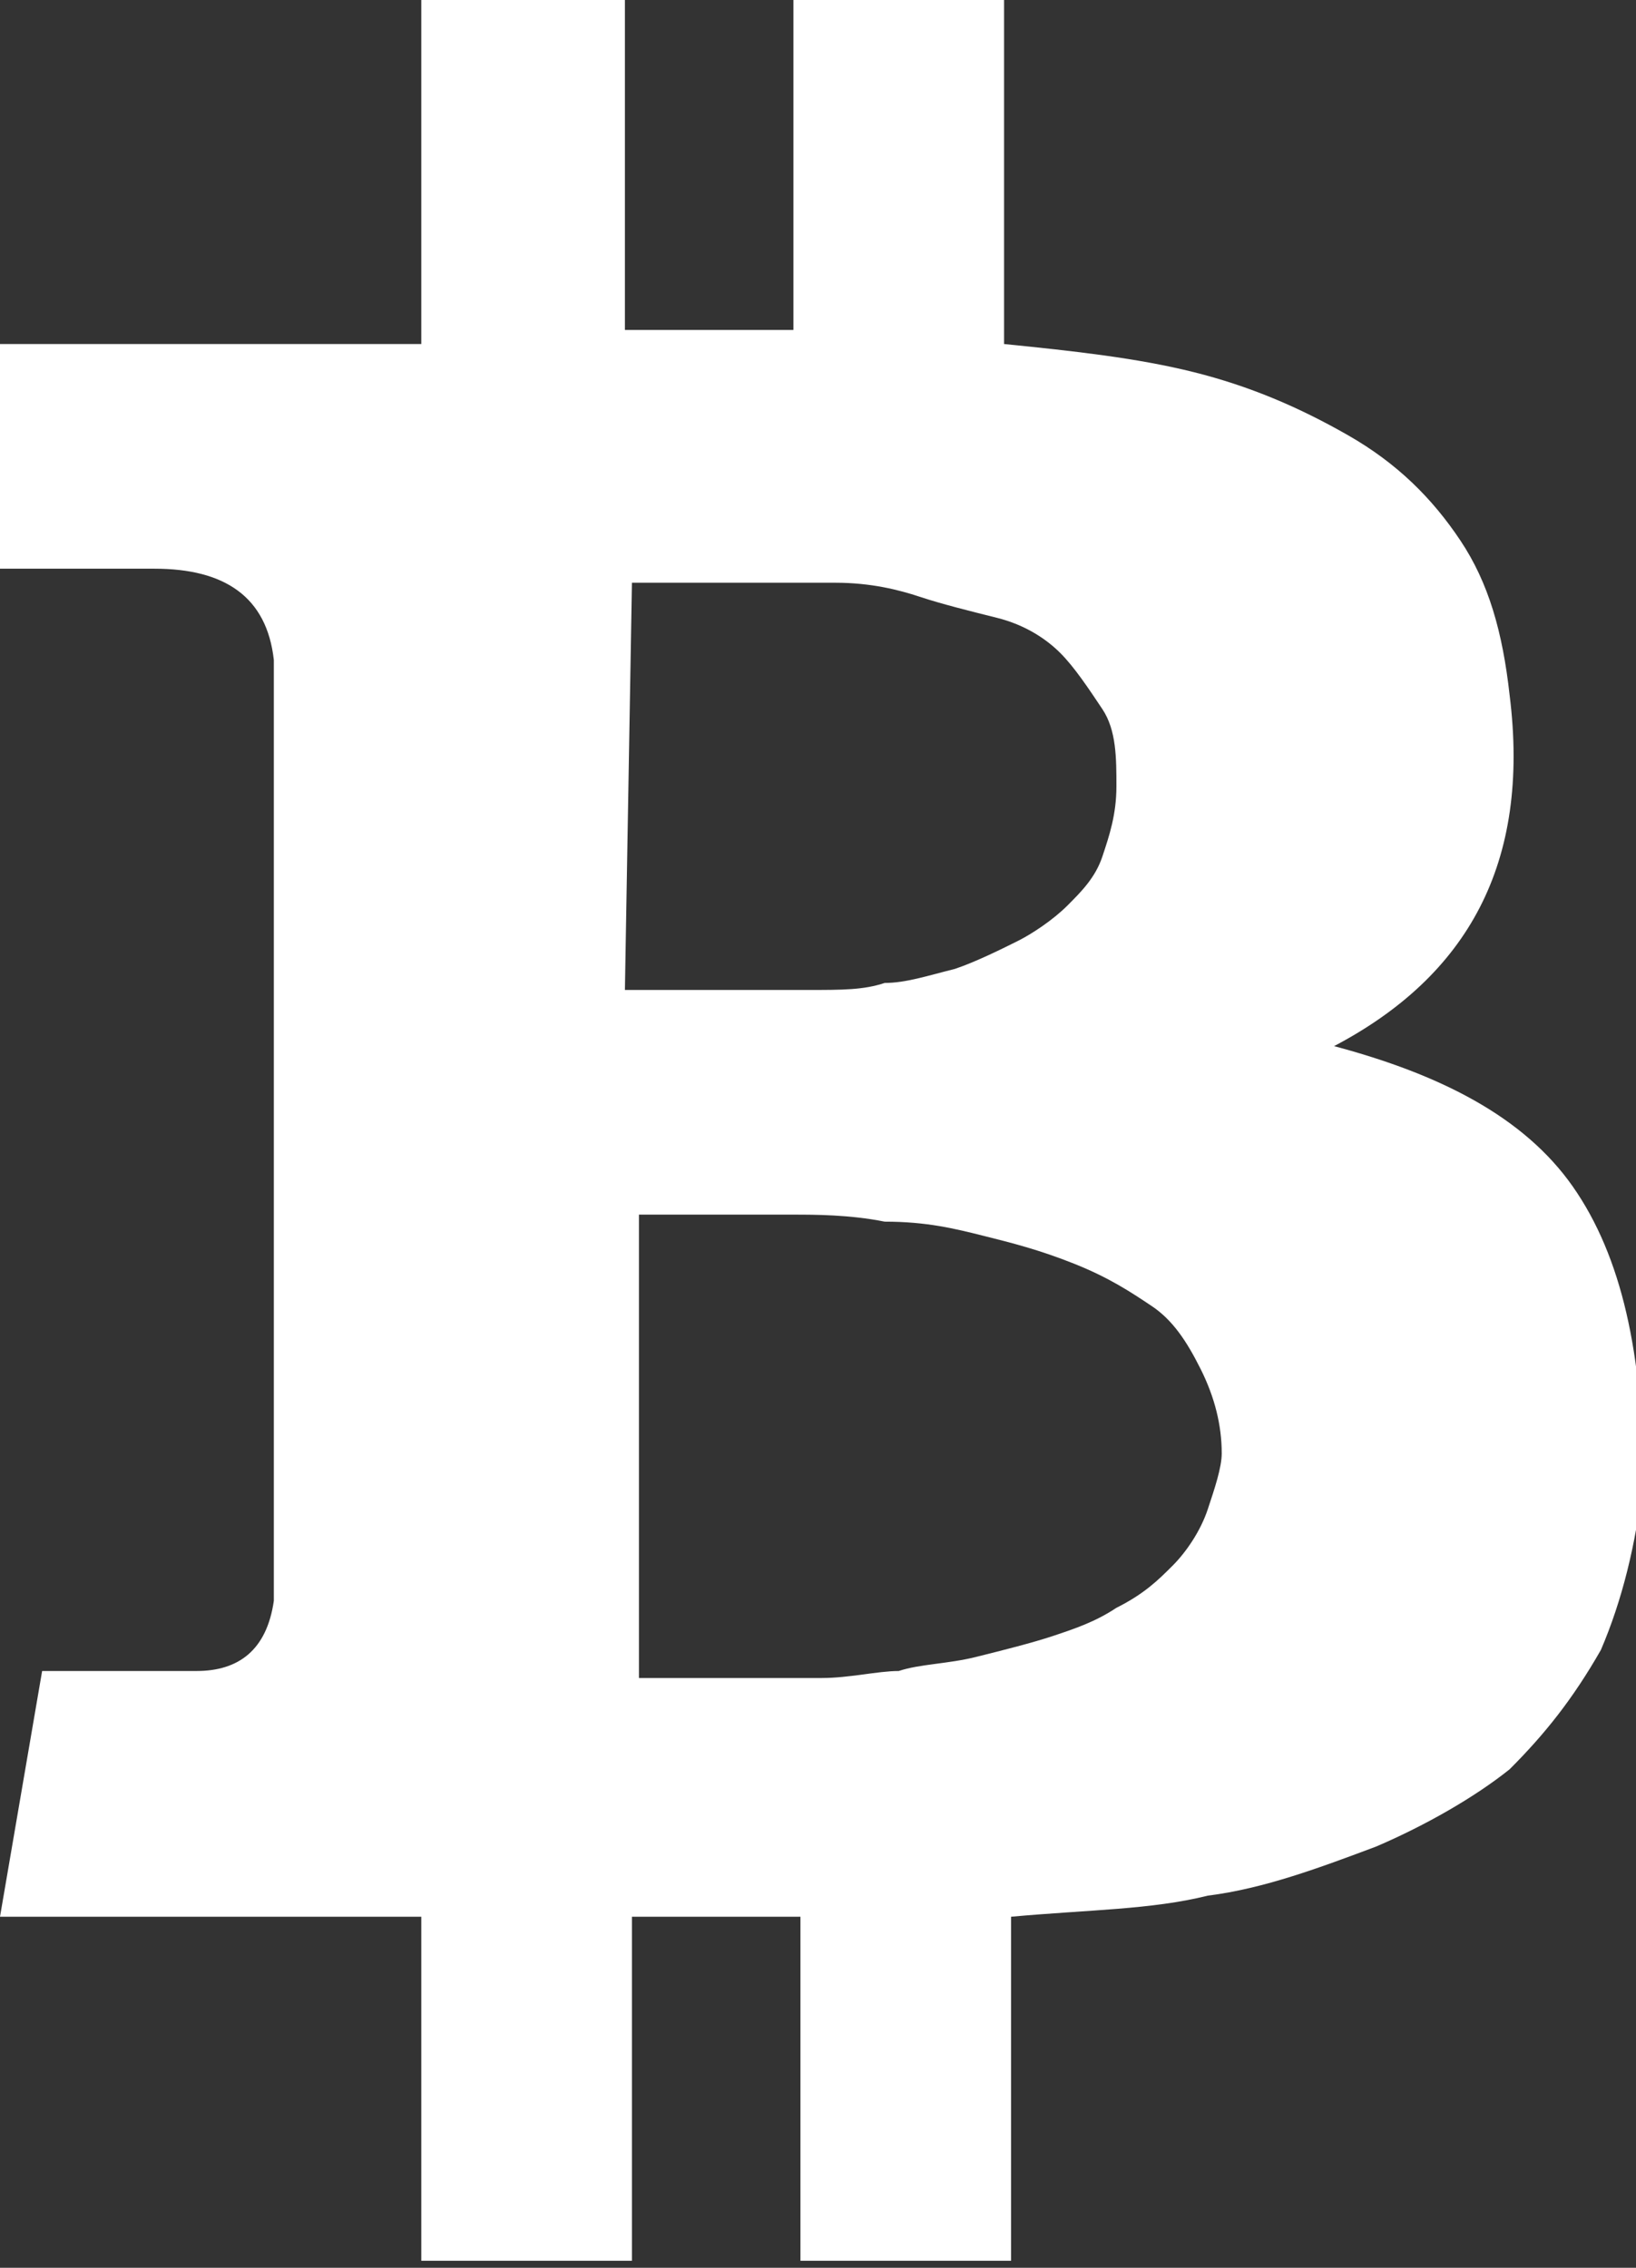 <?xml version="1.0" encoding="utf-8"?>
<!-- Generator: Adobe Illustrator 19.2.0, SVG Export Plug-In . SVG Version: 6.00 Build 0)  -->
<svg version="1.1" id="Слой_1" xmlns="http://www.w3.org/2000/svg" xmlns:xlink="http://www.w3.org/1999/xlink" x="0px" y="0px"
	 viewBox="0 0 23.3 32.3" style="enable-background:new 0 0 23.3 32.3;" xml:space="preserve">
<rect x="0" y="0" width="23.3" height="32.3" fill="#333333" stroke="none"/>
<style type="text/css">
	.st0{fill:#FFFFFF;}
</style>
<g>
	<path class="st0" d="M22.4,16.9c-0.7-1-1.9-1.6-3.4-2c1.9-1,2.8-2.6,2.5-5c-0.1-0.9-0.3-1.6-0.7-2.2c-0.4-0.6-0.9-1.1-1.6-1.5
		c-0.7-0.4-1.4-0.7-2.2-0.9c-0.8-0.2-1.7-0.3-2.7-0.4V0h-3v4.7c-0.5,0-1.3,0-2.4,0V0H6v4.9c-0.4,0-1.1,0-1.9,0L0,4.9v3.2h2.2
		c1,0,1.6,0.4,1.7,1.3v5.6c0.1,0,0.2,0,0.3,0H3.9v7.8c-0.1,0.7-0.5,1-1.1,1H0.6L0,27.3h3.9c0.2,0,0.6,0,1.1,0c0.5,0,0.8,0,1,0v4.9h3
		v-4.9c0.5,0,1.3,0,2.4,0v4.9h3v-4.9c1.1-0.1,2-0.1,2.8-0.3c0.8-0.1,1.6-0.4,2.4-0.7c0.7-0.3,1.4-0.7,1.9-1.1c0.5-0.5,0.9-1,1.3-1.7
		c0.3-0.7,0.5-1.5,0.6-2.4C23.4,19.3,23.1,17.9,22.4,16.9L22.4,16.9z M9,8.3c0.1,0,0.3,0,0.8,0c0.4,0,0.8,0,1,0c0.3,0,0.7,0,1.1,0
		c0.5,0,0.9,0.1,1.2,0.2c0.3,0.1,0.7,0.2,1.1,0.3c0.4,0.1,0.7,0.3,0.9,0.5c0.2,0.2,0.4,0.5,0.6,0.8c0.2,0.3,0.2,0.7,0.2,1.1
		c0,0.4-0.1,0.7-0.2,1c-0.1,0.3-0.3,0.5-0.5,0.7c-0.2,0.2-0.5,0.4-0.7,0.5c-0.2,0.1-0.6,0.3-0.9,0.4c-0.4,0.1-0.7,0.2-1,0.2
		c-0.3,0.1-0.6,0.1-1.1,0.1c-0.4,0-0.8,0-1,0c-0.2,0-0.5,0-0.9,0c-0.4,0-0.6,0-0.7,0L9,8.3L9,8.3z M17.2,21.5
		c-0.1,0.3-0.3,0.6-0.5,0.8c-0.2,0.2-0.4,0.4-0.8,0.6c-0.3,0.2-0.6,0.3-0.9,0.4c-0.3,0.1-0.7,0.2-1.1,0.3c-0.4,0.1-0.8,0.1-1.1,0.2
		c-0.3,0-0.7,0.1-1.1,0.1c-0.4,0-0.8,0-1,0c-0.2,0-0.6,0-0.9,0c-0.4,0-0.6,0-0.7,0v-6.6c0.1,0,0.4,0,0.9,0c0.5,0,0.9,0,1.3,0
		c0.3,0,0.8,0,1.3,0.1c0.6,0,1,0.1,1.4,0.2c0.4,0.1,0.8,0.2,1.3,0.4c0.5,0.2,0.8,0.4,1.1,0.6c0.3,0.2,0.5,0.5,0.7,0.9
		c0.2,0.4,0.3,0.8,0.3,1.2C17.4,20.9,17.3,21.2,17.2,21.5L17.2,21.5z M17.2,21.5"/>
</g>
</svg>
